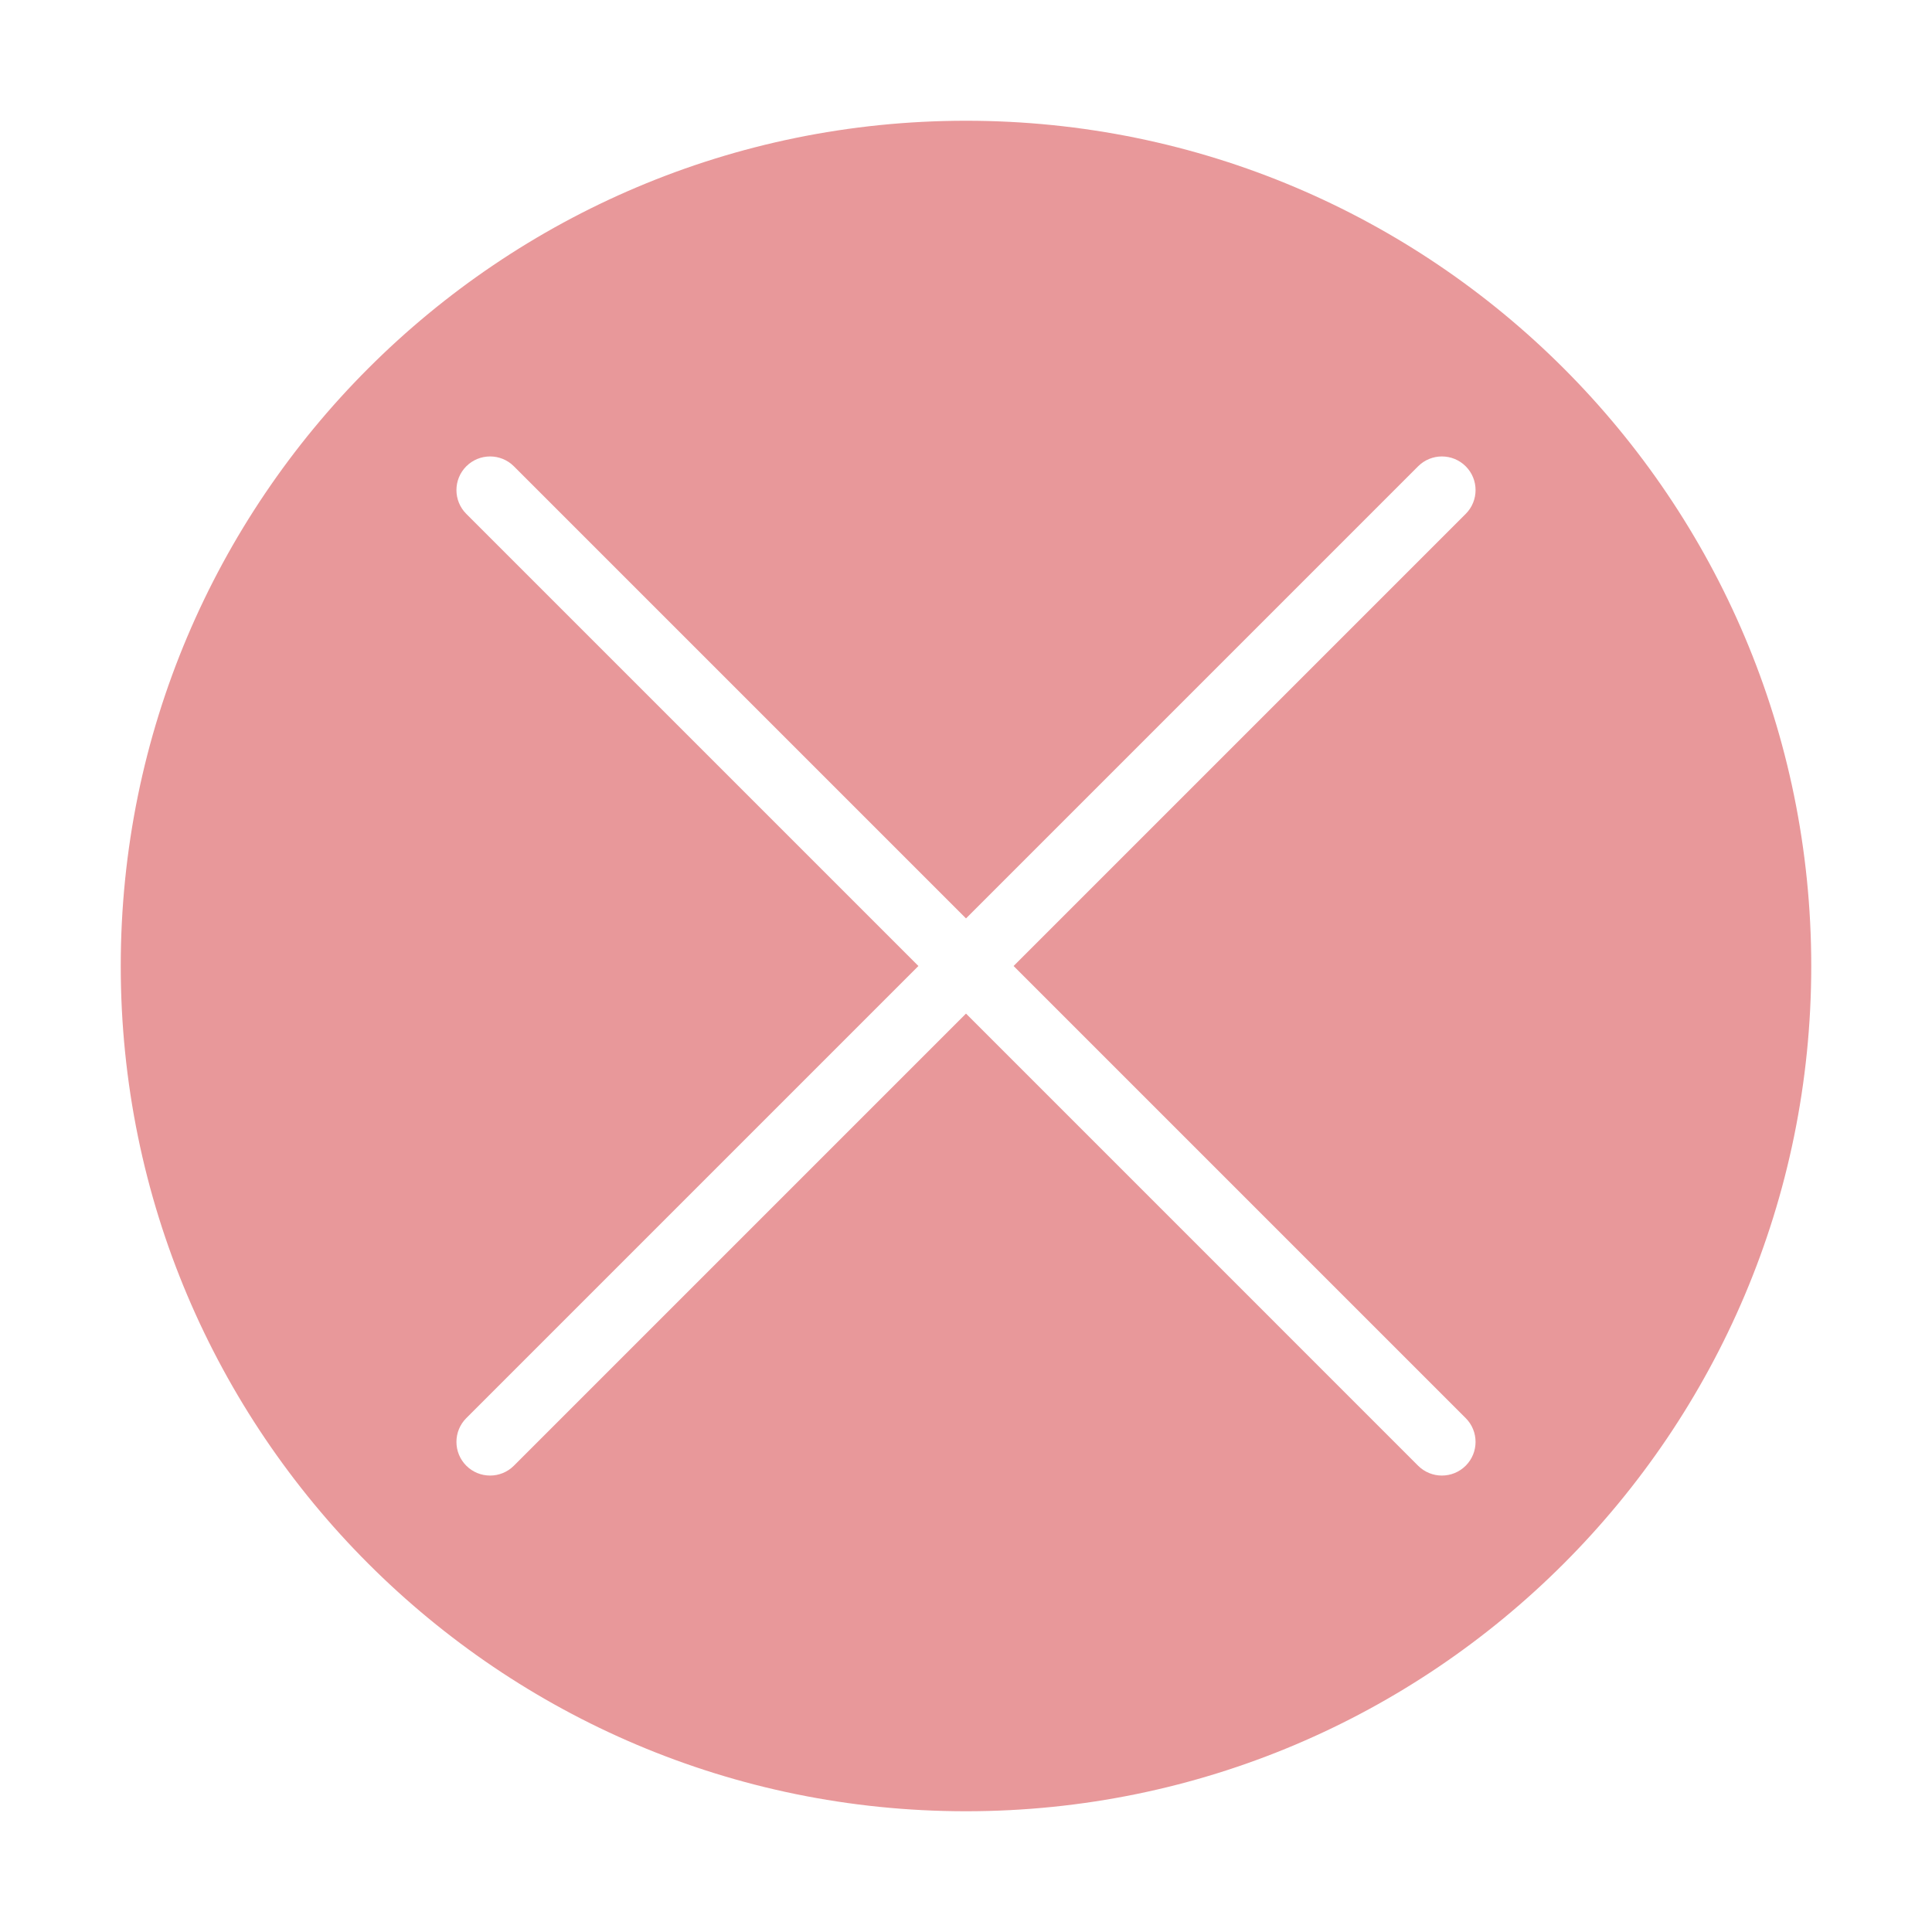 <?xml version="1.0" standalone="no"?><!DOCTYPE svg PUBLIC "-//W3C//DTD SVG 1.1//EN" "http://www.w3.org/Graphics/SVG/1.1/DTD/svg11.dtd"><svg t="1607049914929" class="icon" viewBox="0 0 1024 1024" version="1.1" xmlns="http://www.w3.org/2000/svg" p-id="5213" width="32" height="32" xmlns:xlink="http://www.w3.org/1999/xlink"><defs><style type="text/css"></style></defs><path d="M512 64c-247.424 0-448 200.576-448 448 0 247.424 200.576 448 448 448 247.419 0 448-200.576 448-448C960 264.576 759.419 64 512 64zM776.852 751.626c6.963 6.968 6.963 18.258 0 25.231-6.968 6.958-18.258 6.958-25.231 0L512 537.226l-239.626 239.631c-6.968 6.958-18.258 6.958-25.226 0-6.968-6.968-6.968-18.258 0-25.231L486.774 512 247.148 272.374c-6.968-6.968-6.968-18.258 0-25.226 6.963-6.963 18.258-6.963 25.226 0L512 486.774l239.626-239.626c6.968-6.963 18.258-6.963 25.231 0 6.963 6.963 6.963 18.258 0 25.226L537.226 512 776.852 751.626z" p-id="5214" fill="#e8989a"></path></svg>